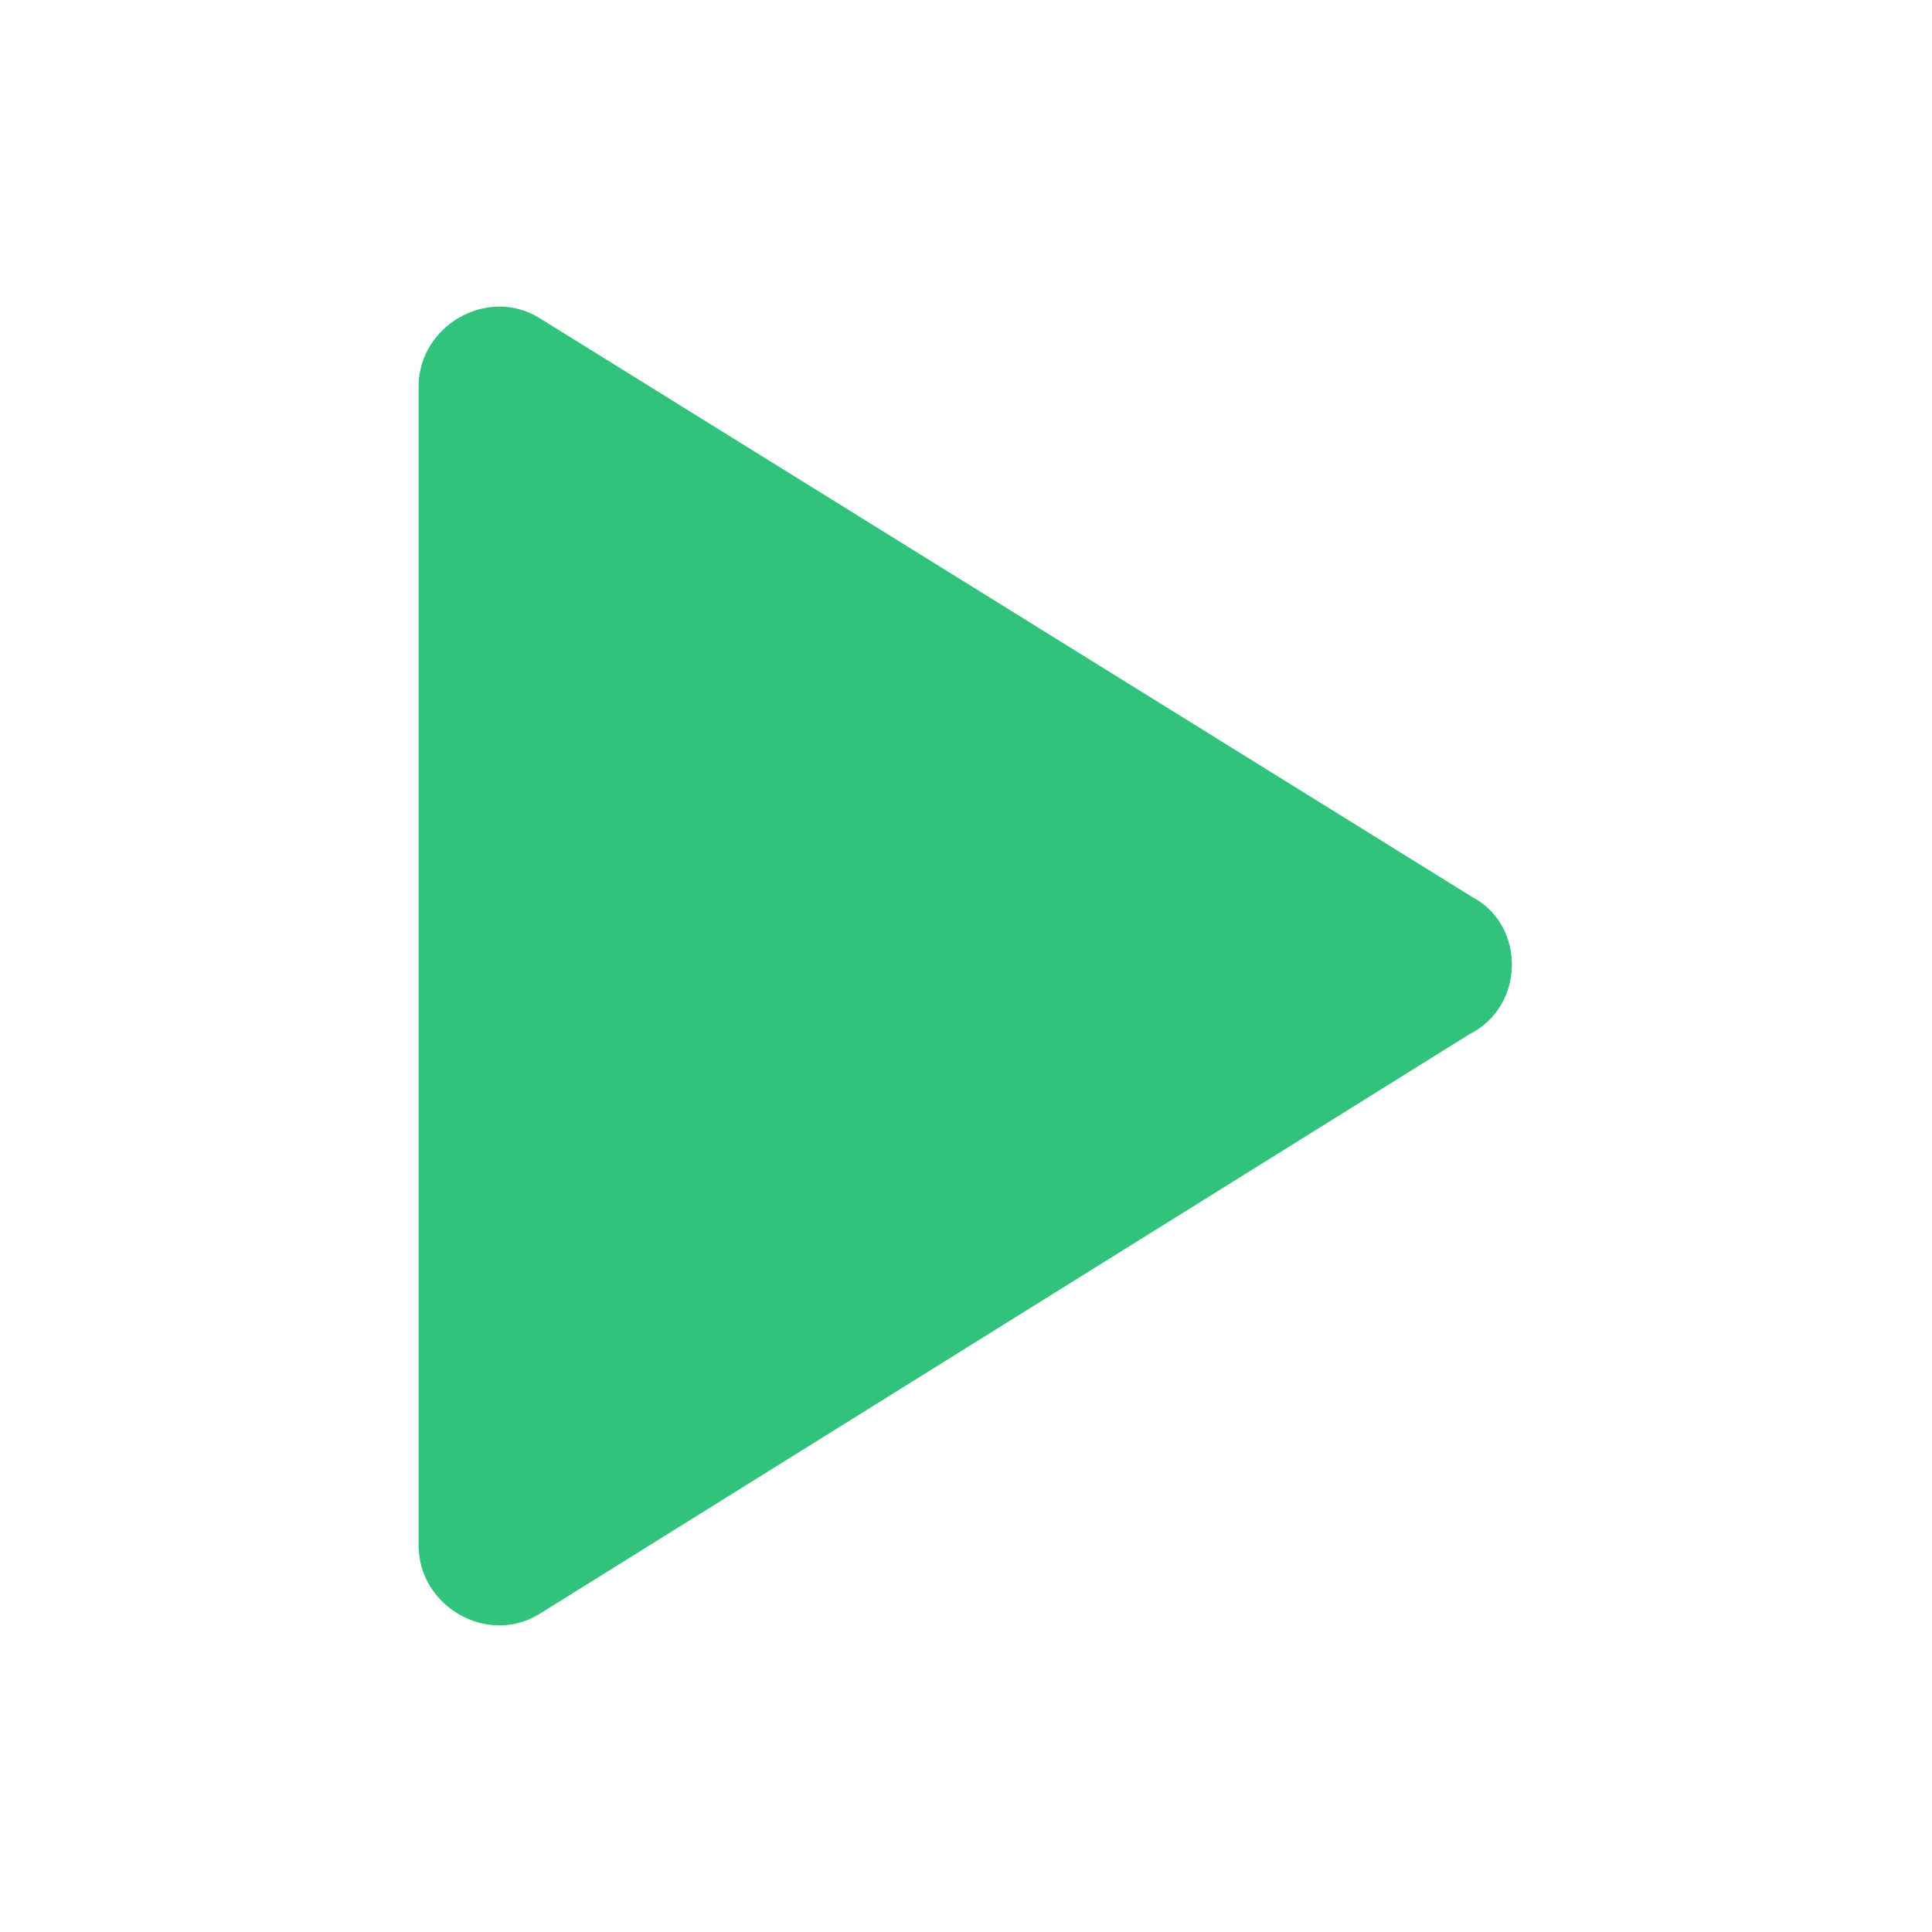 <?xml version="1.0" standalone="no"?><!DOCTYPE svg PUBLIC "-//W3C//DTD SVG 1.1//EN" "http://www.w3.org/Graphics/SVG/1.1/DTD/svg11.dtd"><svg t="1526385486286" class="icon" style="" viewBox="0 0 1024 1024" version="1.1" xmlns="http://www.w3.org/2000/svg" p-id="6337" xmlns:xlink="http://www.w3.org/1999/xlink" width="24" height="24"><defs><style type="text/css"></style></defs><path d="M780.8 475.733l-494.933-307.2c-27.734-17.066-64 4.267-64 36.267v614.4c0 32 36.266 53.333 64 36.267l492.8-307.2c29.866-14.934 29.866-57.6 2.133-72.534z" p-id="6338" fill="#31c27c"></path></svg>